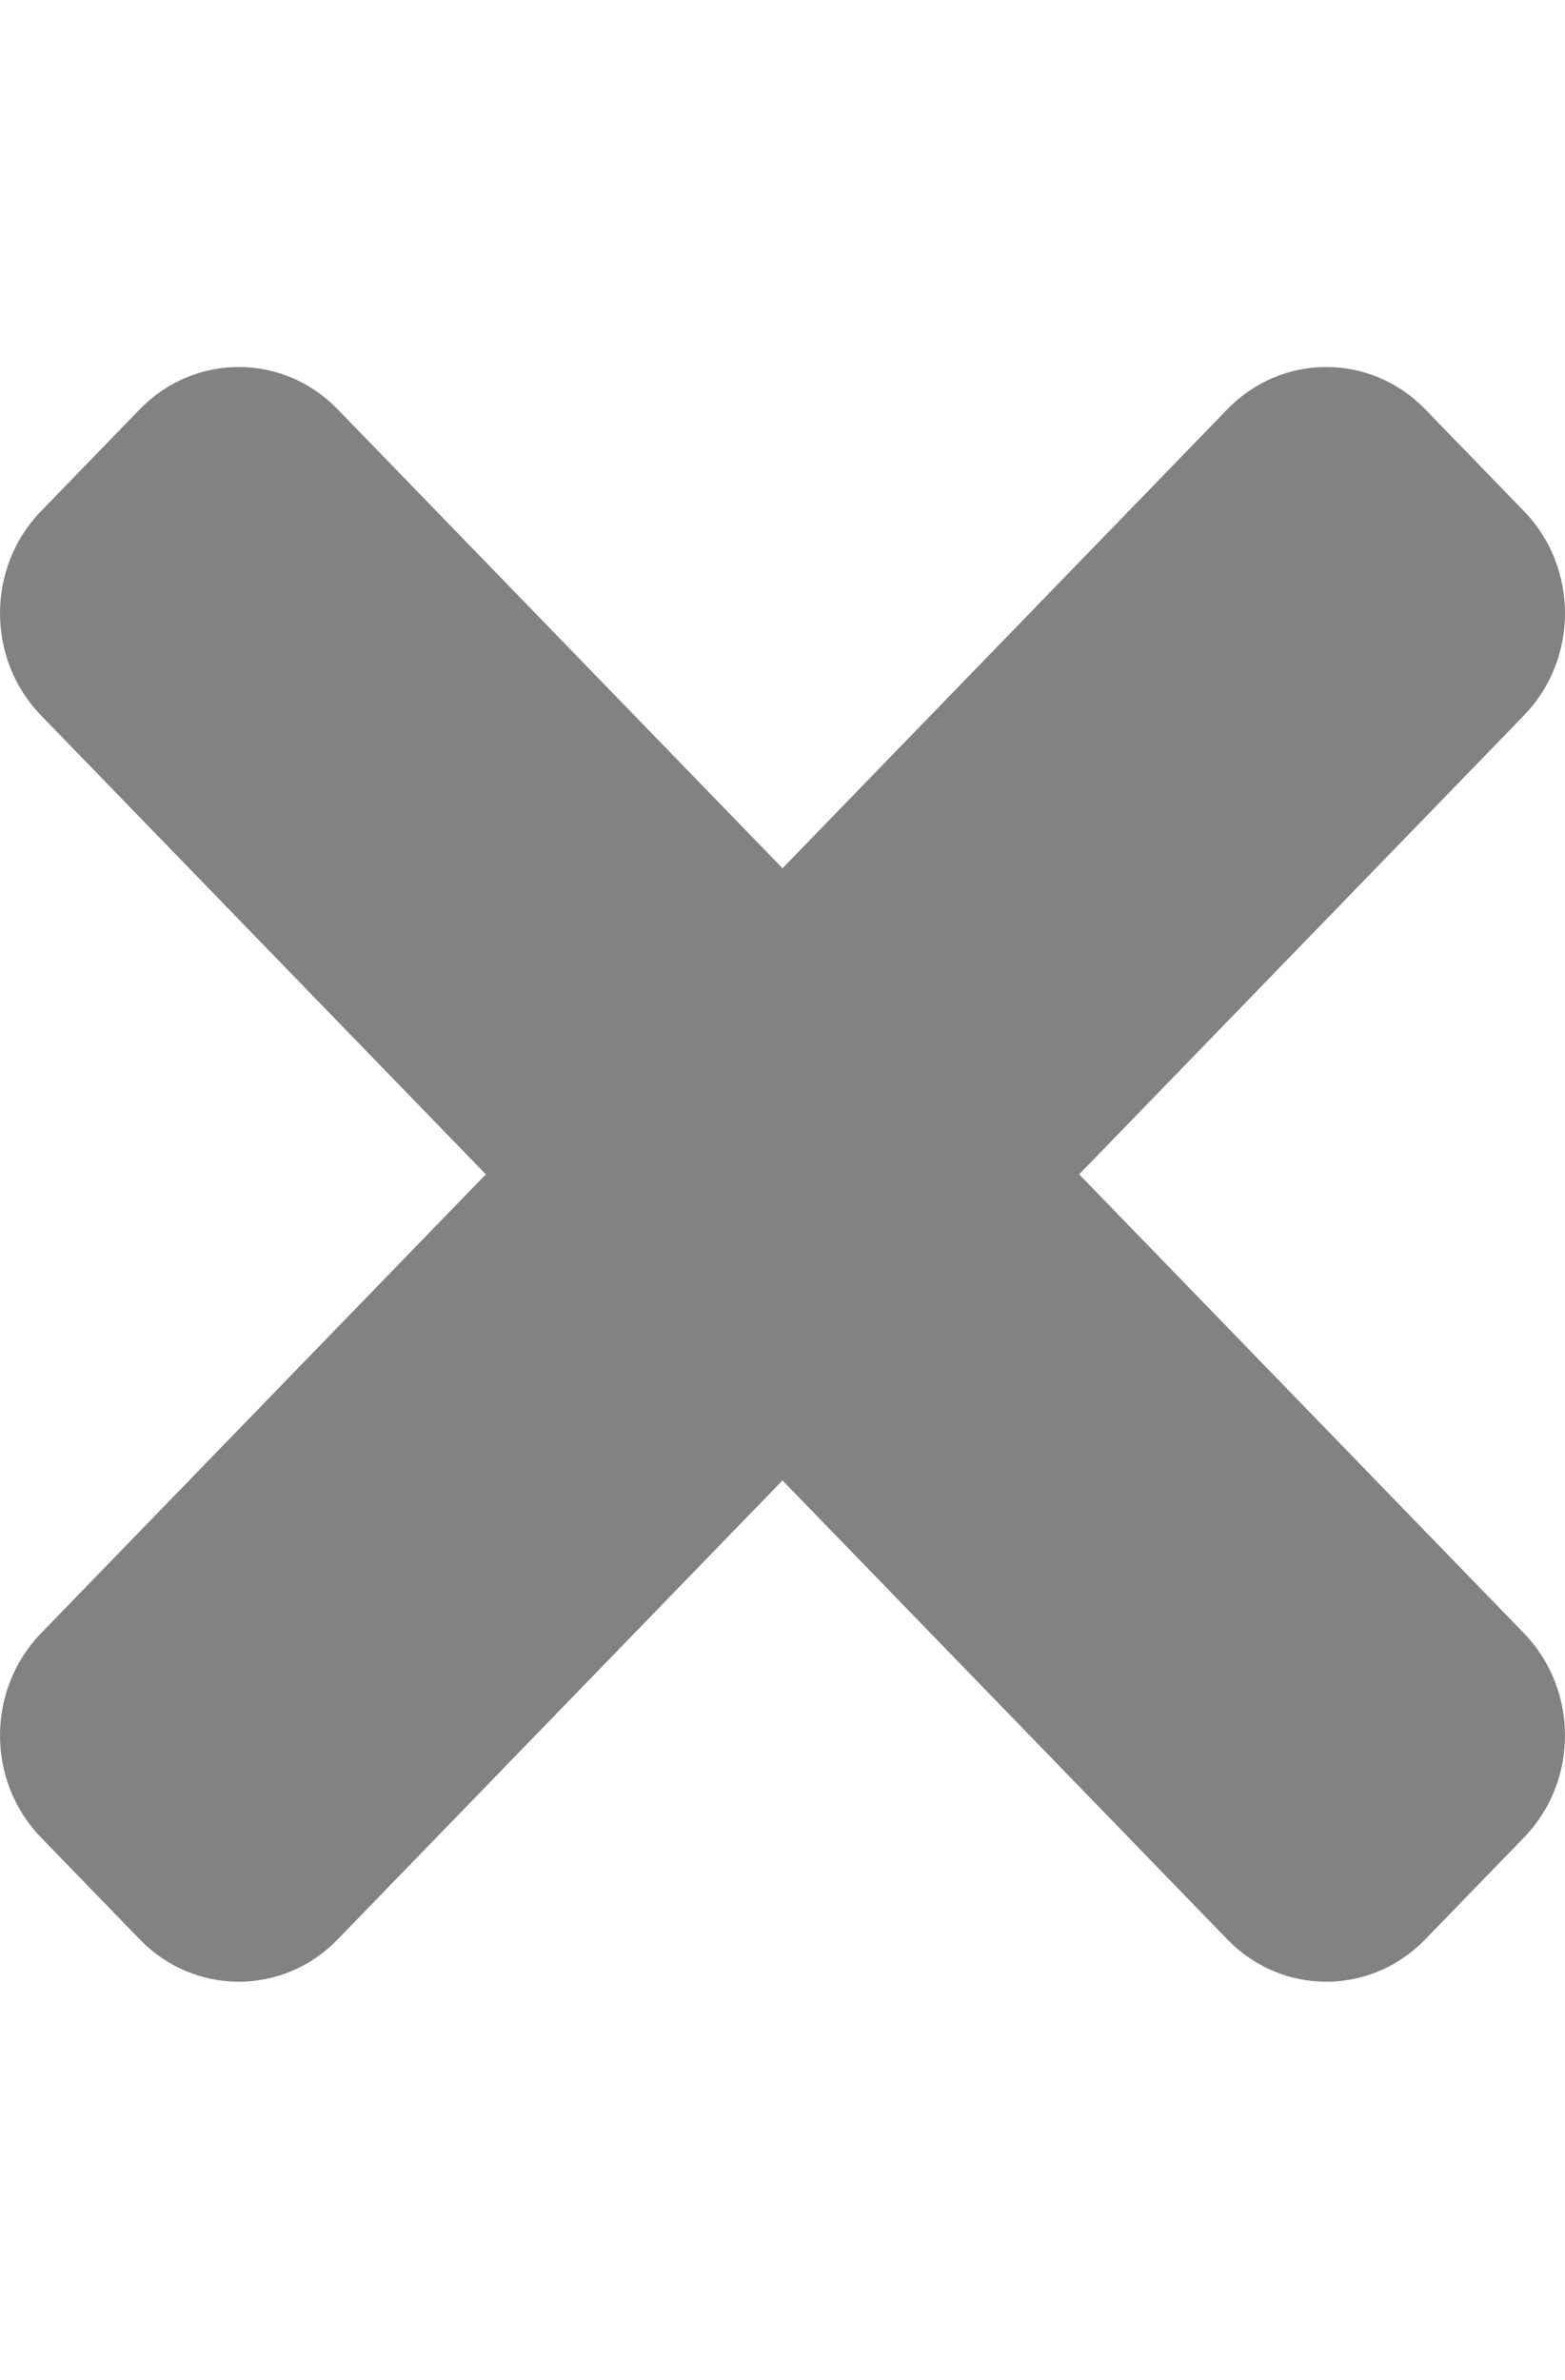 <svg width="25" height="38" viewBox="0 0 25 38" fill="none" xmlns="http://www.w3.org/2000/svg">
<g clip-path="url(#clip0)">
<path d="M17.239 18.75L24.346 11.421C25.218 10.521 25.218 9.063 24.346 8.163L22.766 6.534C21.894 5.635 20.48 5.635 19.607 6.534L12.5 13.863L5.393 6.534C4.521 5.635 3.107 5.635 2.234 6.534L0.654 8.163C-0.218 9.062 -0.218 10.521 0.654 11.421L7.761 18.75L0.654 26.079C-0.218 26.979 -0.218 28.437 0.654 29.337L2.234 30.966C3.106 31.866 4.521 31.866 5.393 30.966L12.5 23.637L19.607 30.966C20.479 31.866 21.894 31.866 22.766 30.966L24.346 29.337C25.218 28.438 25.218 26.98 24.346 26.079L17.239 18.75Z" fill="#828282"/>
</g>
<defs>
<clipPath id="clip0">
<rect width="25" height="37.5" fill="white"/>
</clipPath>
</defs>
</svg>
